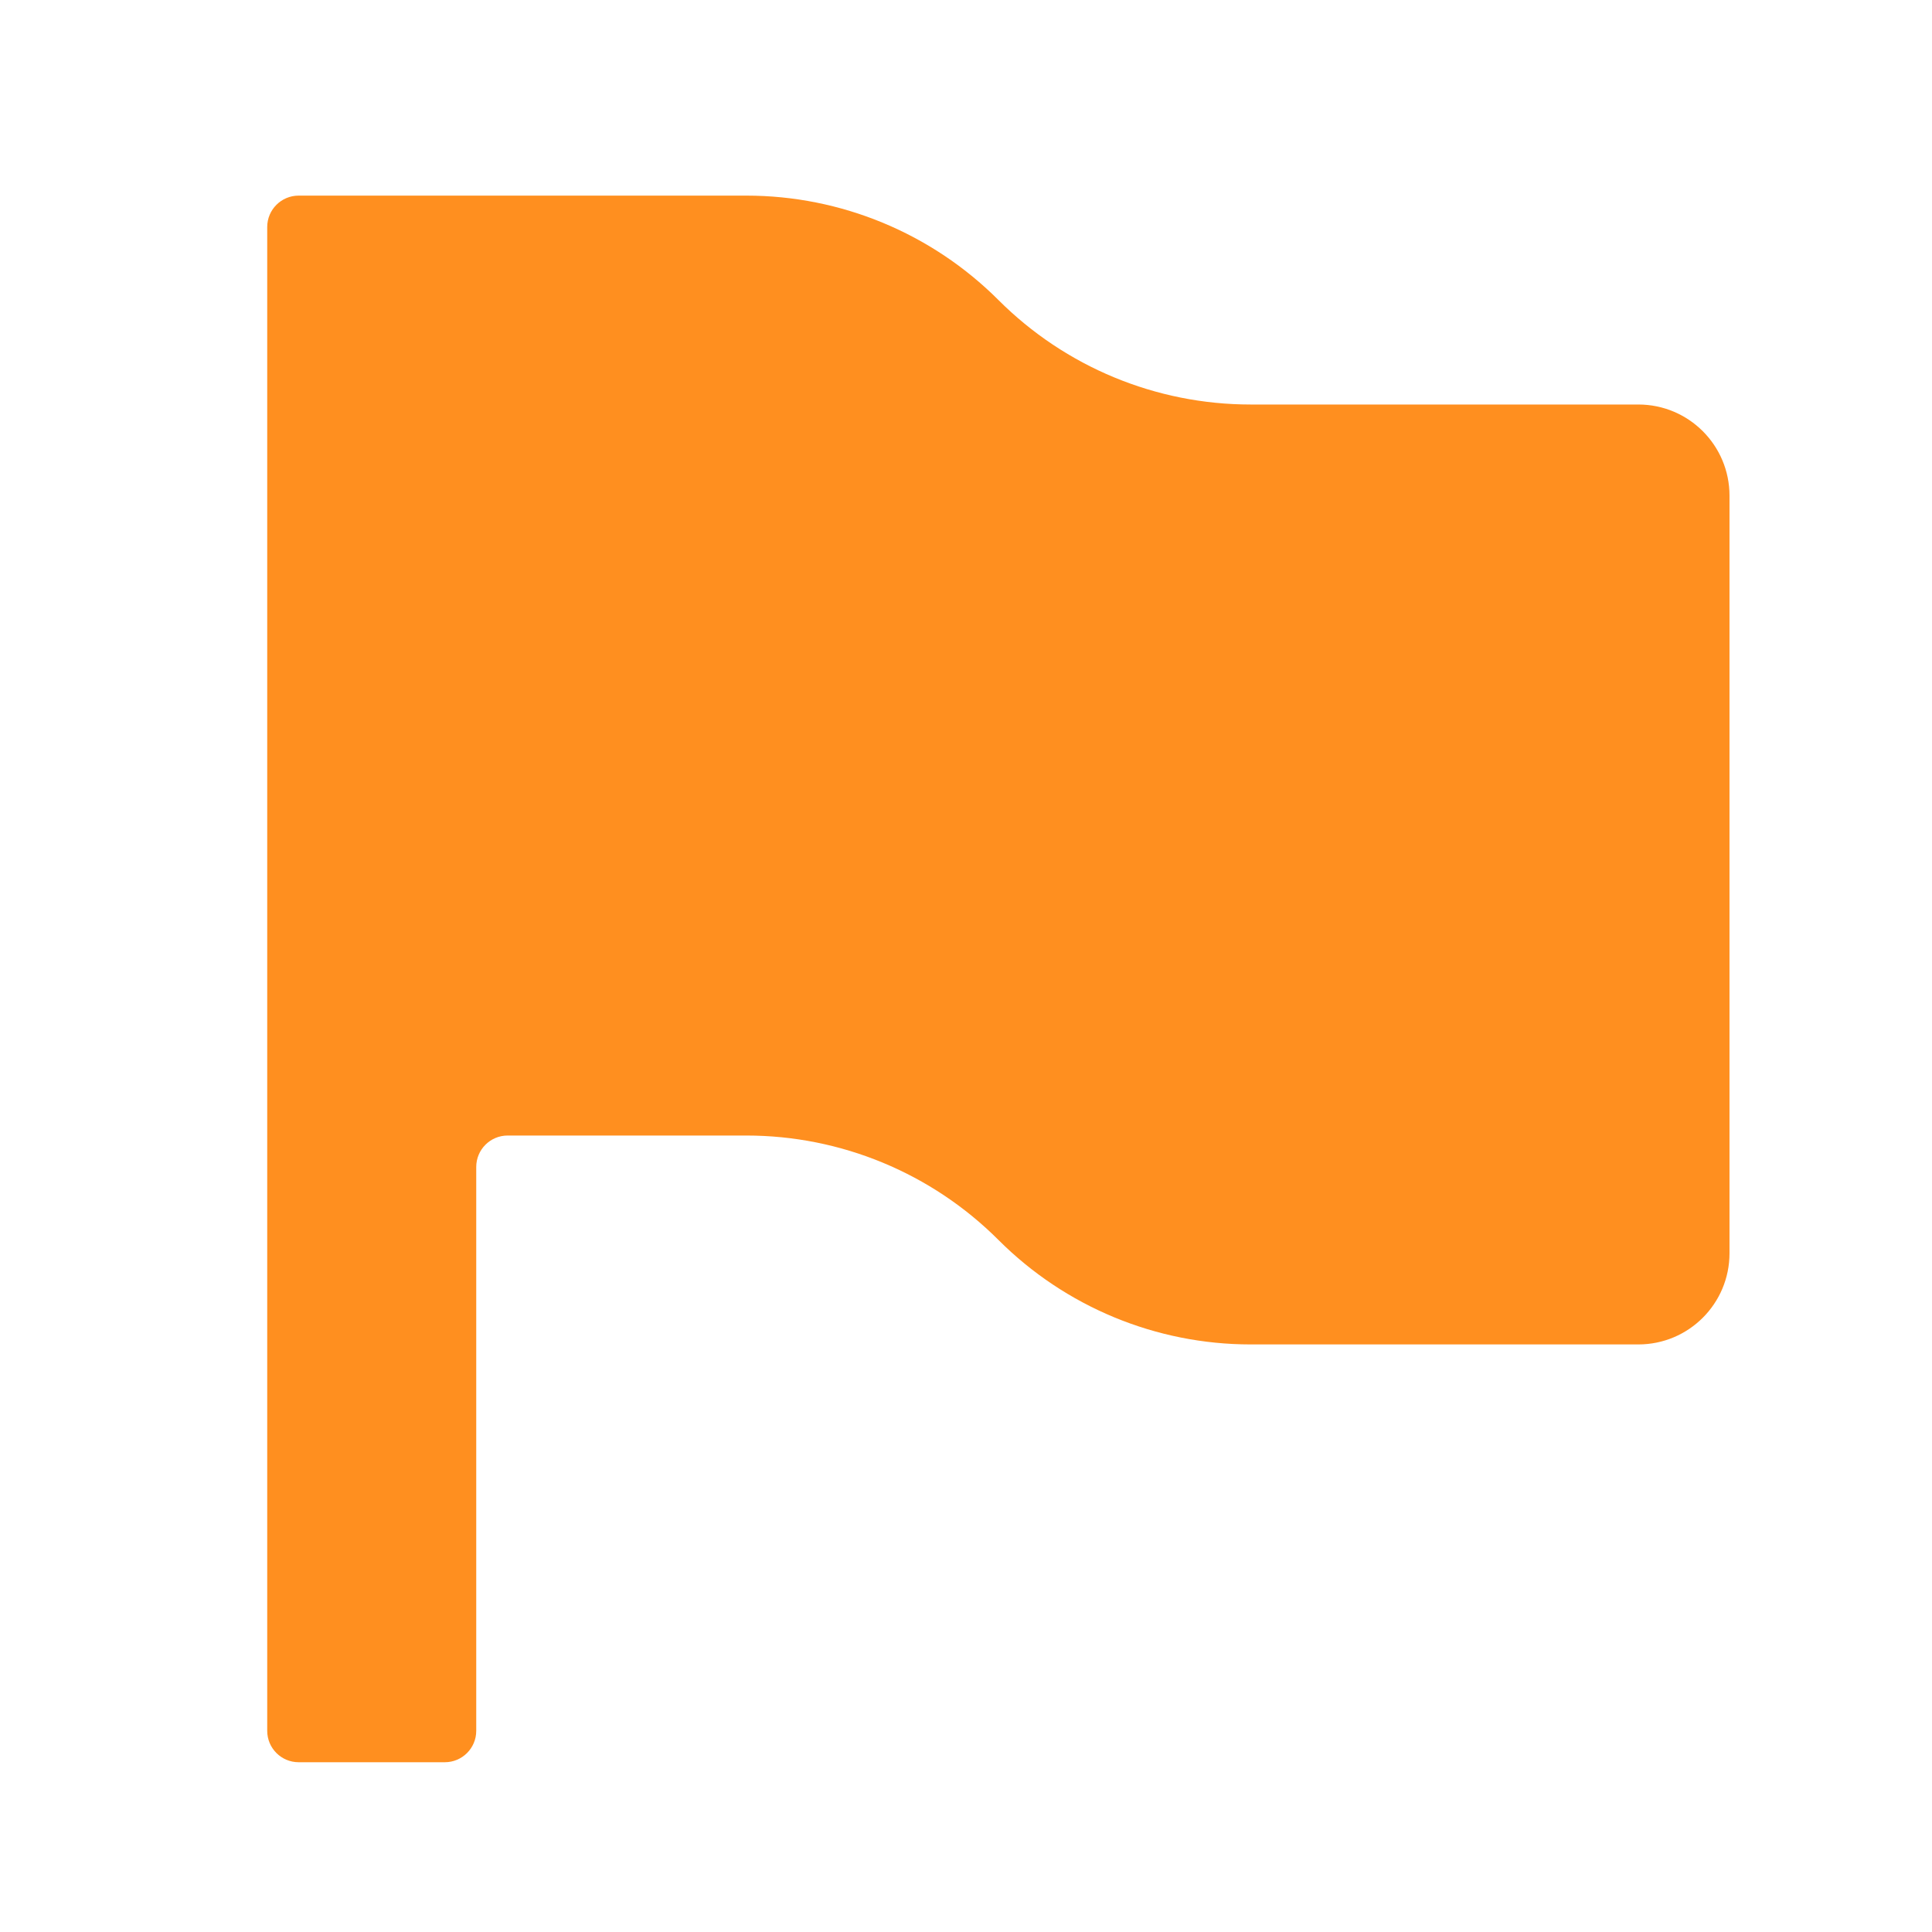 <?xml version="1.0" encoding="UTF-8"?>
<svg id="_레이어_3" data-name="레이어 3" xmlns="http://www.w3.org/2000/svg" viewBox="0 0 160 160">
  <defs>
    <style>
      .cls-1 {
        fill: #ff8f1f;
      }
    </style>
  </defs>
  <path class="cls-1" d="M22.13,18.79v124.55c0,1.43,1.16,2.6,2.6,2.6h12.11c1.43,0,2.6-1.16,2.6-2.6v-46.7c0-1.43,1.16-2.6,2.6-2.6h19.77c7.83,0,15.34,3.11,20.88,8.65h0c5.54,5.54,13.05,8.65,20.88,8.65h32.11c4.17,0,7.55-3.38,7.55-7.55v-62.74c0-4.17-3.38-7.55-7.55-7.55h-32.11c-7.83,0-15.34-3.11-20.88-8.65h0c-5.54-5.54-13.05-8.65-20.88-8.65H24.73c-1.43,0-2.6,1.16-2.6,2.6Z"/>
</svg>